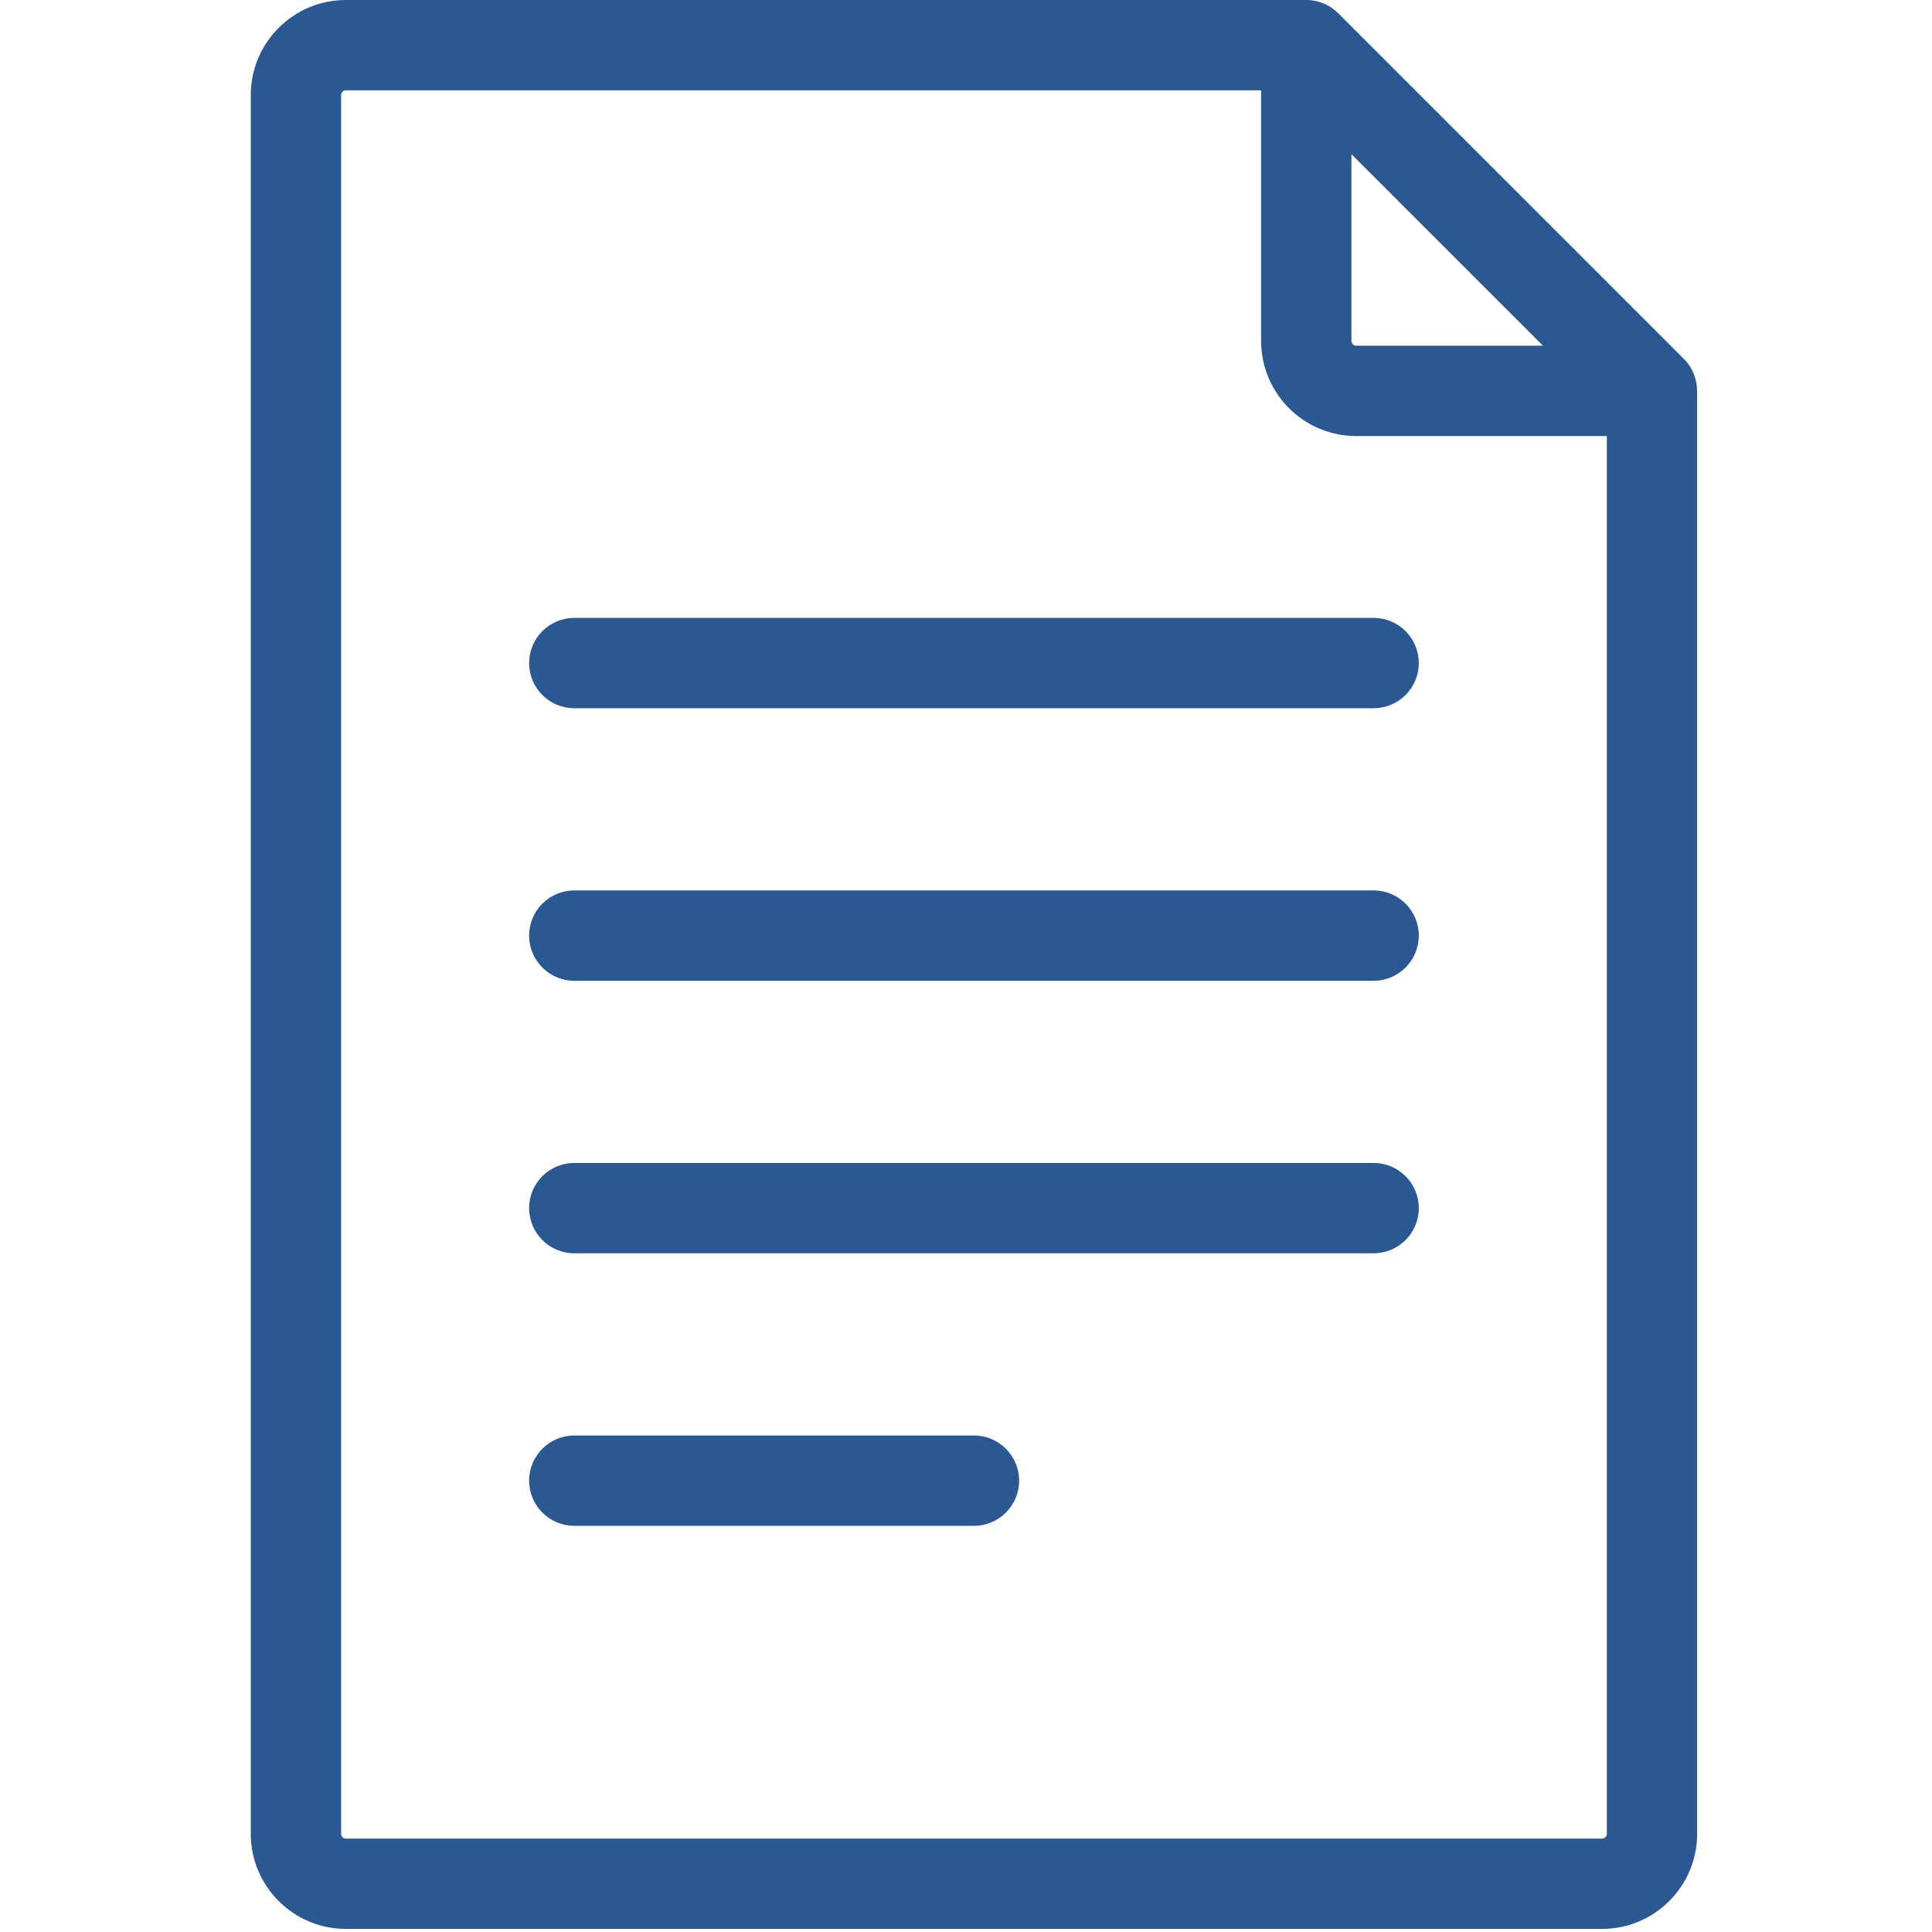 <?xml version="1.0" encoding="UTF-8" standalone="no"?>
<svg
   xmlns:dc="http://purl.org/dc/elements/1.1/"
   xmlns:cc="http://creativecommons.org/ns#"
   xmlns:rdf="http://www.w3.org/1999/02/22-rdf-syntax-ns#"
   xmlns:svg="http://www.w3.org/2000/svg"
   xmlns="http://www.w3.org/2000/svg"
   height="100%"
   width="100%"
   xml:space="preserve"
   viewBox="0 0 100 100"
   y="0px"
   x="0px"
   id="Layer_1"
   version="1.1"><defs
     id="defs65" /><g
     transform="matrix(0.195,0,0,0.195,0.492,7.5288e-7)"
     id="g892"><g
       id="g6"><g
         id="g4"><path fill="#295893"
           d="m 447.933,103.629 c -0.034,-3.076 -1.224,-6.09 -3.485,-8.352 L 352.683,3.511 C 352.679,3.507 352.676,3.506 352.672,3.503 350.505,1.338 347.511,0 344.206,0 H 89.278 C 75.361,0 64.04,11.32 64.04,25.237 v 461.525 c 0,13.916 11.32,25.237 25.237,25.237 h 333.444 c 13.916,0 25.237,-11.32 25.237,-25.237 V 103.753 c 0.002,-0.044 -0.021,-0.081 -0.025,-0.124 z m -91.739,-62.698 50.834,50.834 h -49.572 c -0.695,0 -1.262,-0.567 -1.262,-1.262 z m 67.789,445.832 c 0,0.695 -0.566,1.261 -1.261,1.261 H 89.278 c -0.695,0 -1.261,-0.566 -1.261,-1.261 V 25.237 c 0,-0.695 0.566,-1.261 1.261,-1.261 h 242.94 v 66.527 c 0,13.916 11.322,25.239 25.239,25.239 h 66.527 v 371.021 z"
           id="path2" /></g></g><g
       id="g12"><g
         id="g10"><path fill="#295893"
           d="M 362.088,164.014 H 149.912 c -6.62,0 -11.988,5.367 -11.988,11.988 0,6.62 5.368,11.988 11.988,11.988 h 212.175 c 6.62,0 11.988,-5.368 11.988,-11.988 0.001,-6.621 -5.368,-11.988 -11.987,-11.988 z"
           id="path8" /></g></g><g
       id="g18"><g
         id="g16"><path fill="#295893"
           d="M 362.088,236.353 H 149.912 c -6.62,0 -11.988,5.368 -11.988,11.988 0,6.62 5.368,11.988 11.988,11.988 h 212.175 c 6.62,0 11.988,-5.368 11.988,-11.988 0.001,-6.62 -5.368,-11.988 -11.987,-11.988 z"
           id="path14" /></g></g><g
       id="g24"><g
         id="g22"><path fill="#295893"
           d="M 362.088,308.691 H 149.912 c -6.62,0 -11.988,5.368 -11.988,11.988 0,6.621 5.368,11.988 11.988,11.988 h 212.175 c 6.62,0 11.988,-5.367 11.988,-11.988 0.001,-6.619 -5.368,-11.988 -11.987,-11.988 z"
           id="path20" /></g></g><g
       id="g30"><g
         id="g28"><path fill="#295893"
           d="M 256,381.031 H 149.912 c -6.62,0 -11.988,5.368 -11.988,11.988 0,6.621 5.368,11.988 11.988,11.988 H 256 c 6.62,0 11.988,-5.367 11.988,-11.988 0,-6.621 -5.368,-11.988 -11.988,-11.988 z"
           id="path26" /></g></g></g><g
     id="g32" /><g
     id="g34" /><g
     id="g36" /><g
     id="g38" /><g
     id="g40" /><g
     id="g42" /><g
     id="g44" /><g
     id="g46" /><g
     id="g48" /><g
     id="g50" /><g
     id="g52" /><g
     id="g54" /><g
     id="g56" /><g
     id="g58" /><g
     id="g60" /></svg>